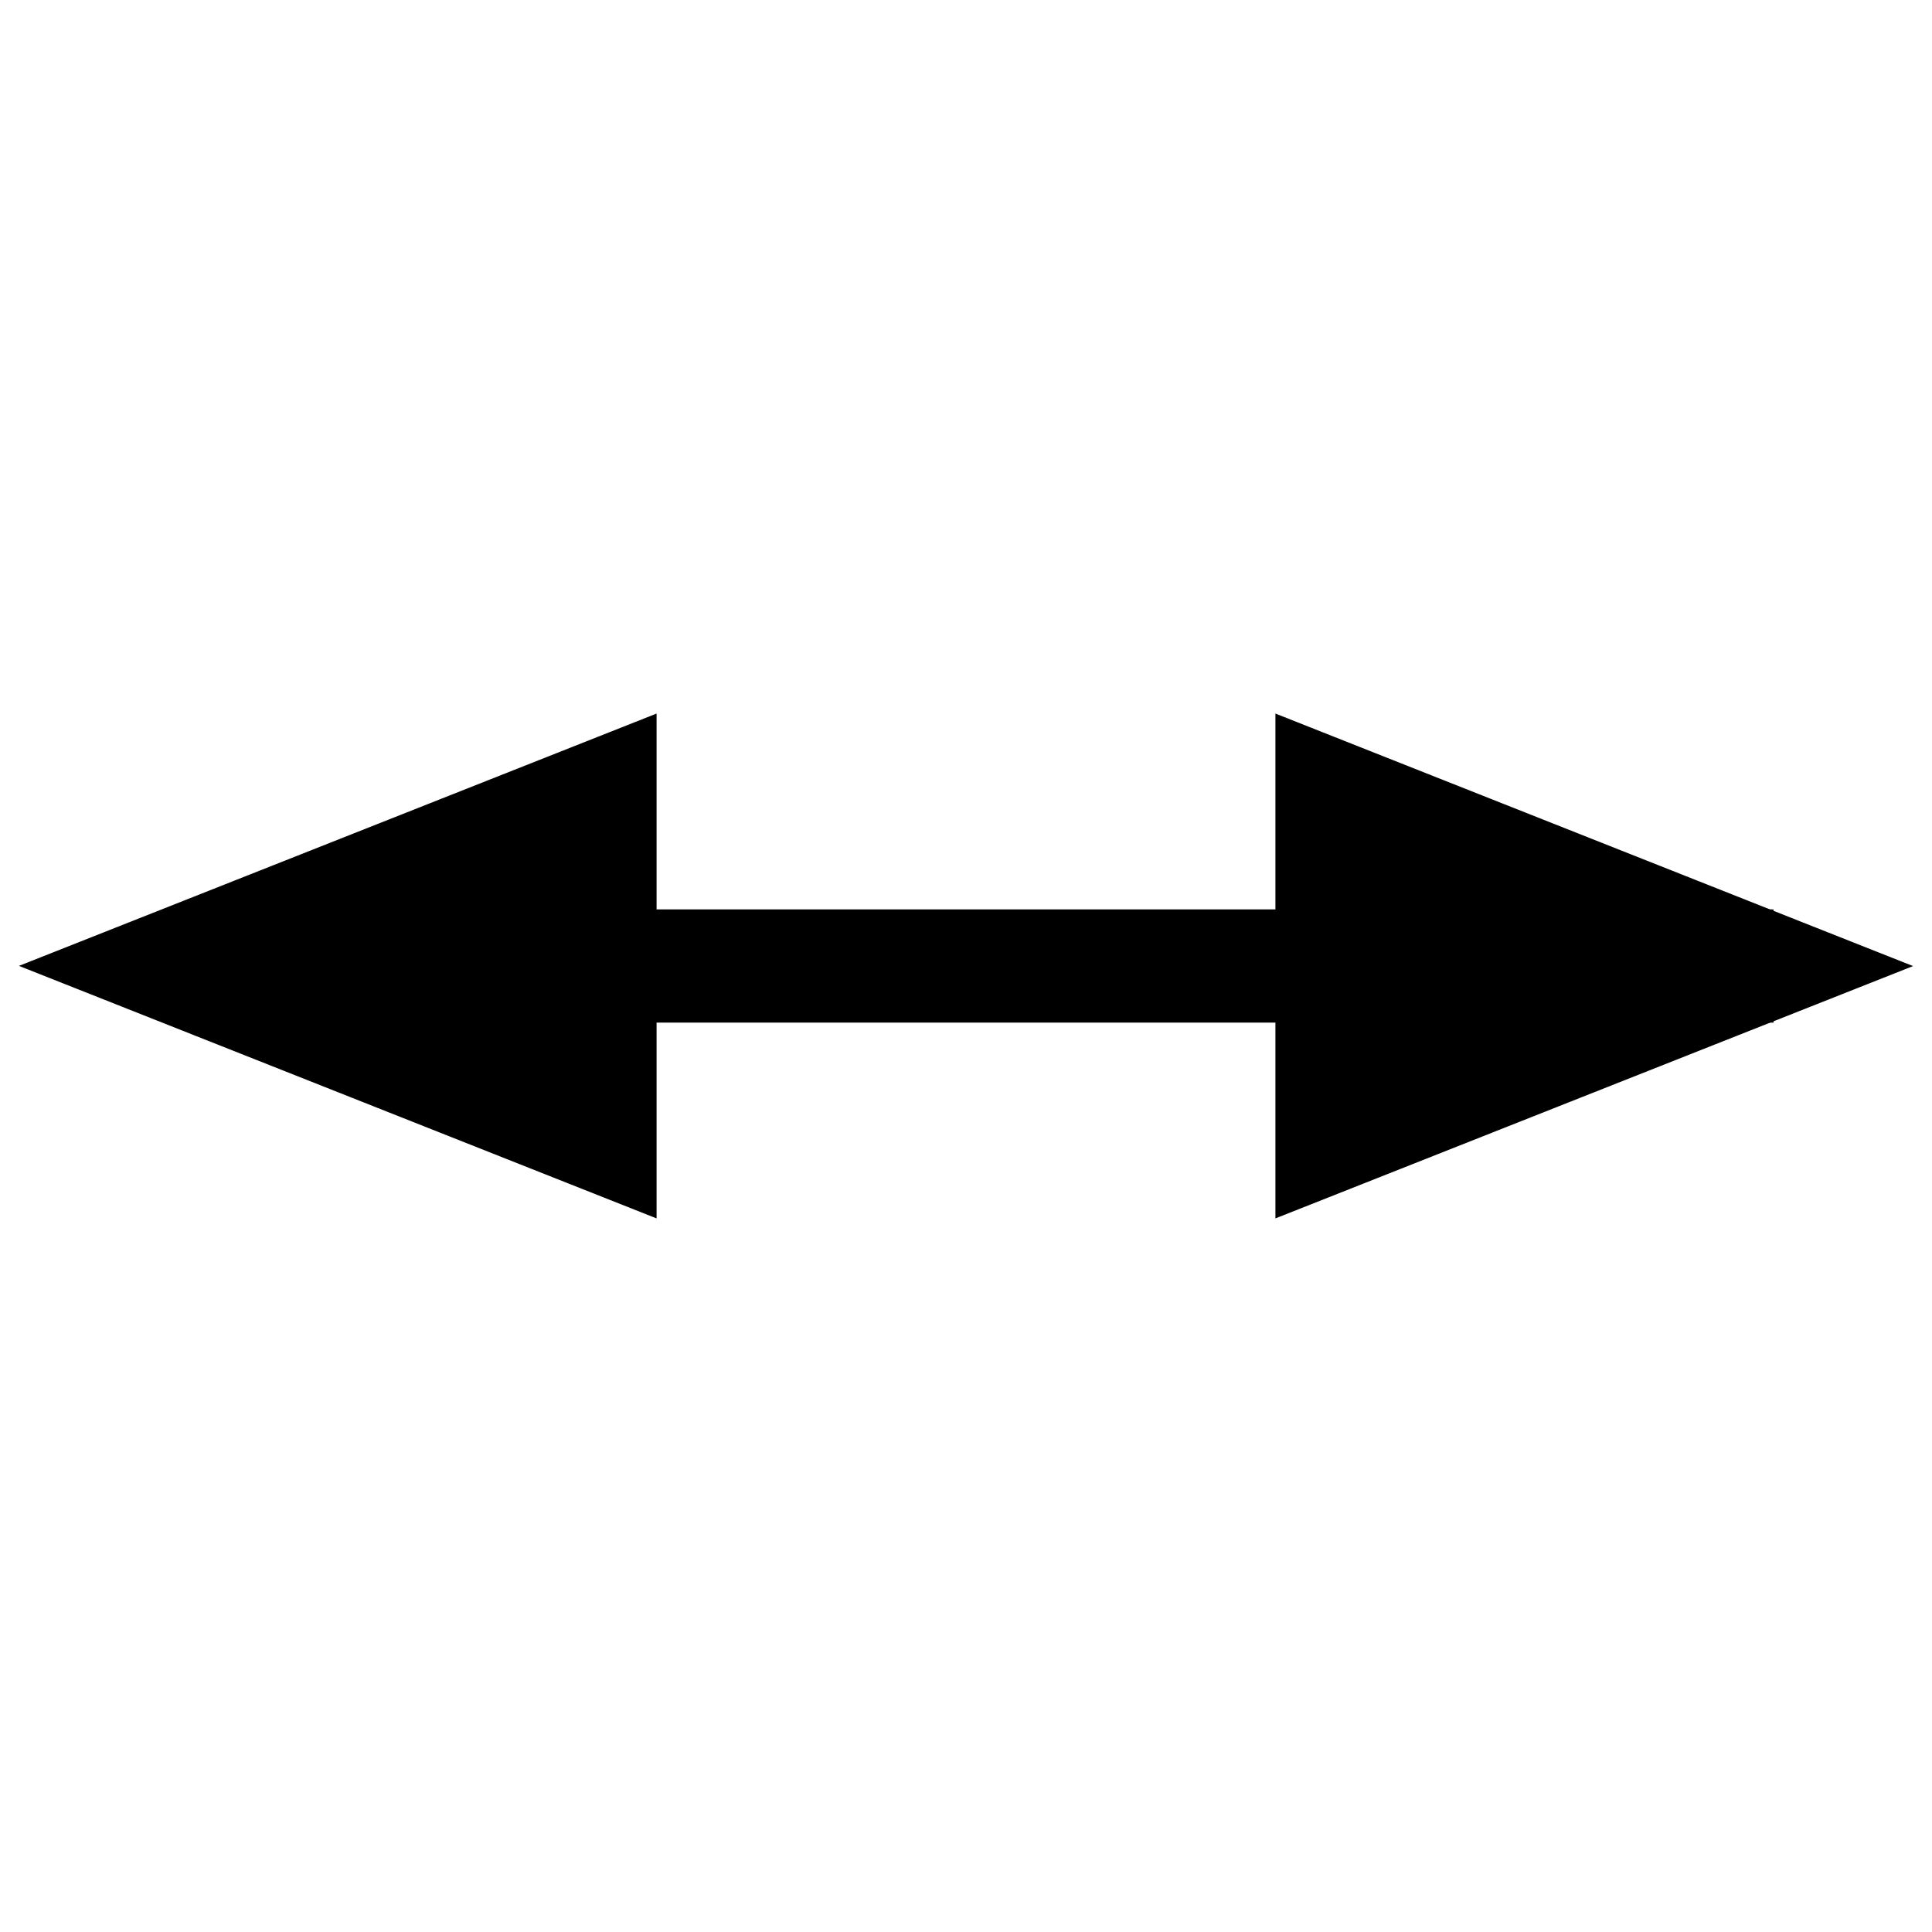 <svg xmlns="http://www.w3.org/2000/svg" width="512" height="512" viewBox="0 0 512 512"><defs><style>.cls-1{fill:none;stroke:#000;stroke-miterlimit:10;stroke-width:30px}</style></defs><title>decoration_axes_arrows_filled</title><g id="Stroke"><line x1="49" x2="470" y1="256" y2="256" class="cls-1"/></g><g id="Ebene_3" data-name="Ebene 3"><polygon points="338 189.1 506.98 256.02 338 322.89 338 189.1"/></g><g id="Ebene_4" data-name="Ebene 4"><polygon points="174 322.89 5.02 255.97 174 189.1 174 322.89"/></g></svg>